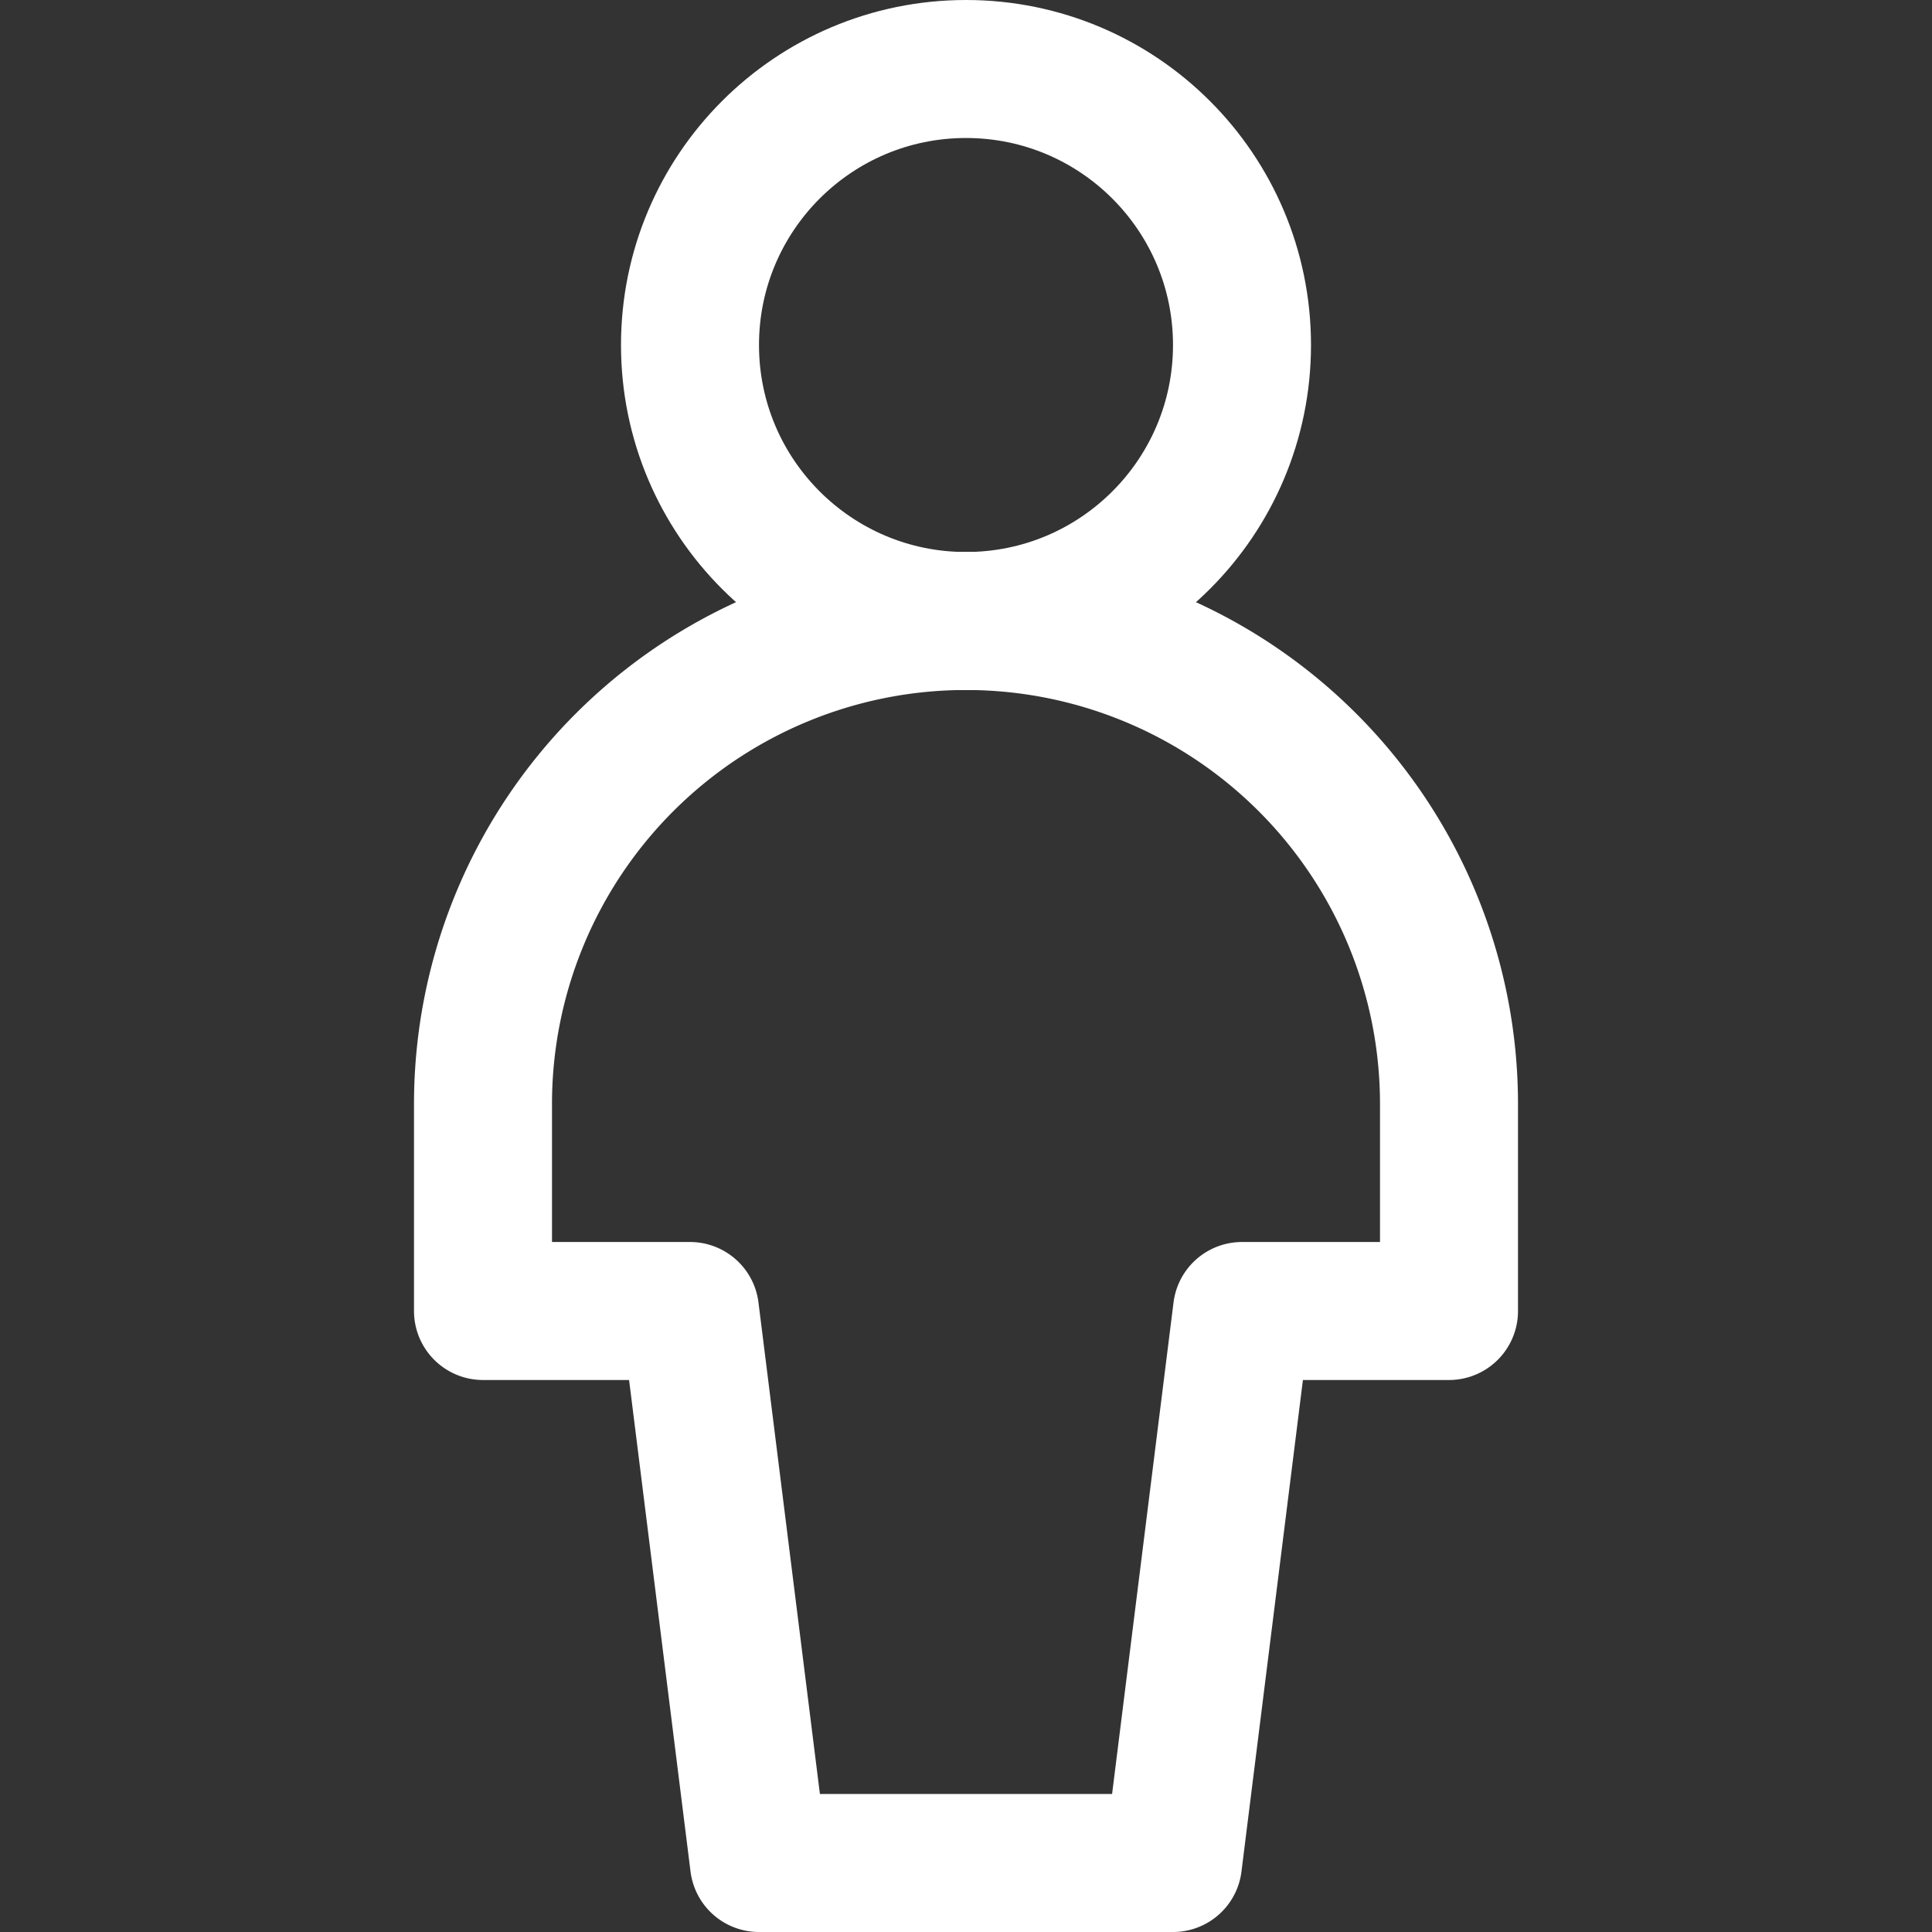 <svg xmlns="http://www.w3.org/2000/svg" width="128" height="128" viewBox="0 0 14 14"><rect x="0" y="0" width="14" height="14" fill="#333333" stroke="none"/><g fill="none" stroke="#ffffff" stroke-linecap="round" stroke-linejoin="round"><circle cx="7" cy="2.5" r="2"/><path d="M10.5 8a3.5 3.5 0 0 0-7 0v1.5H5l.5 4h3l.5-4h1.5Z"/></g></svg>